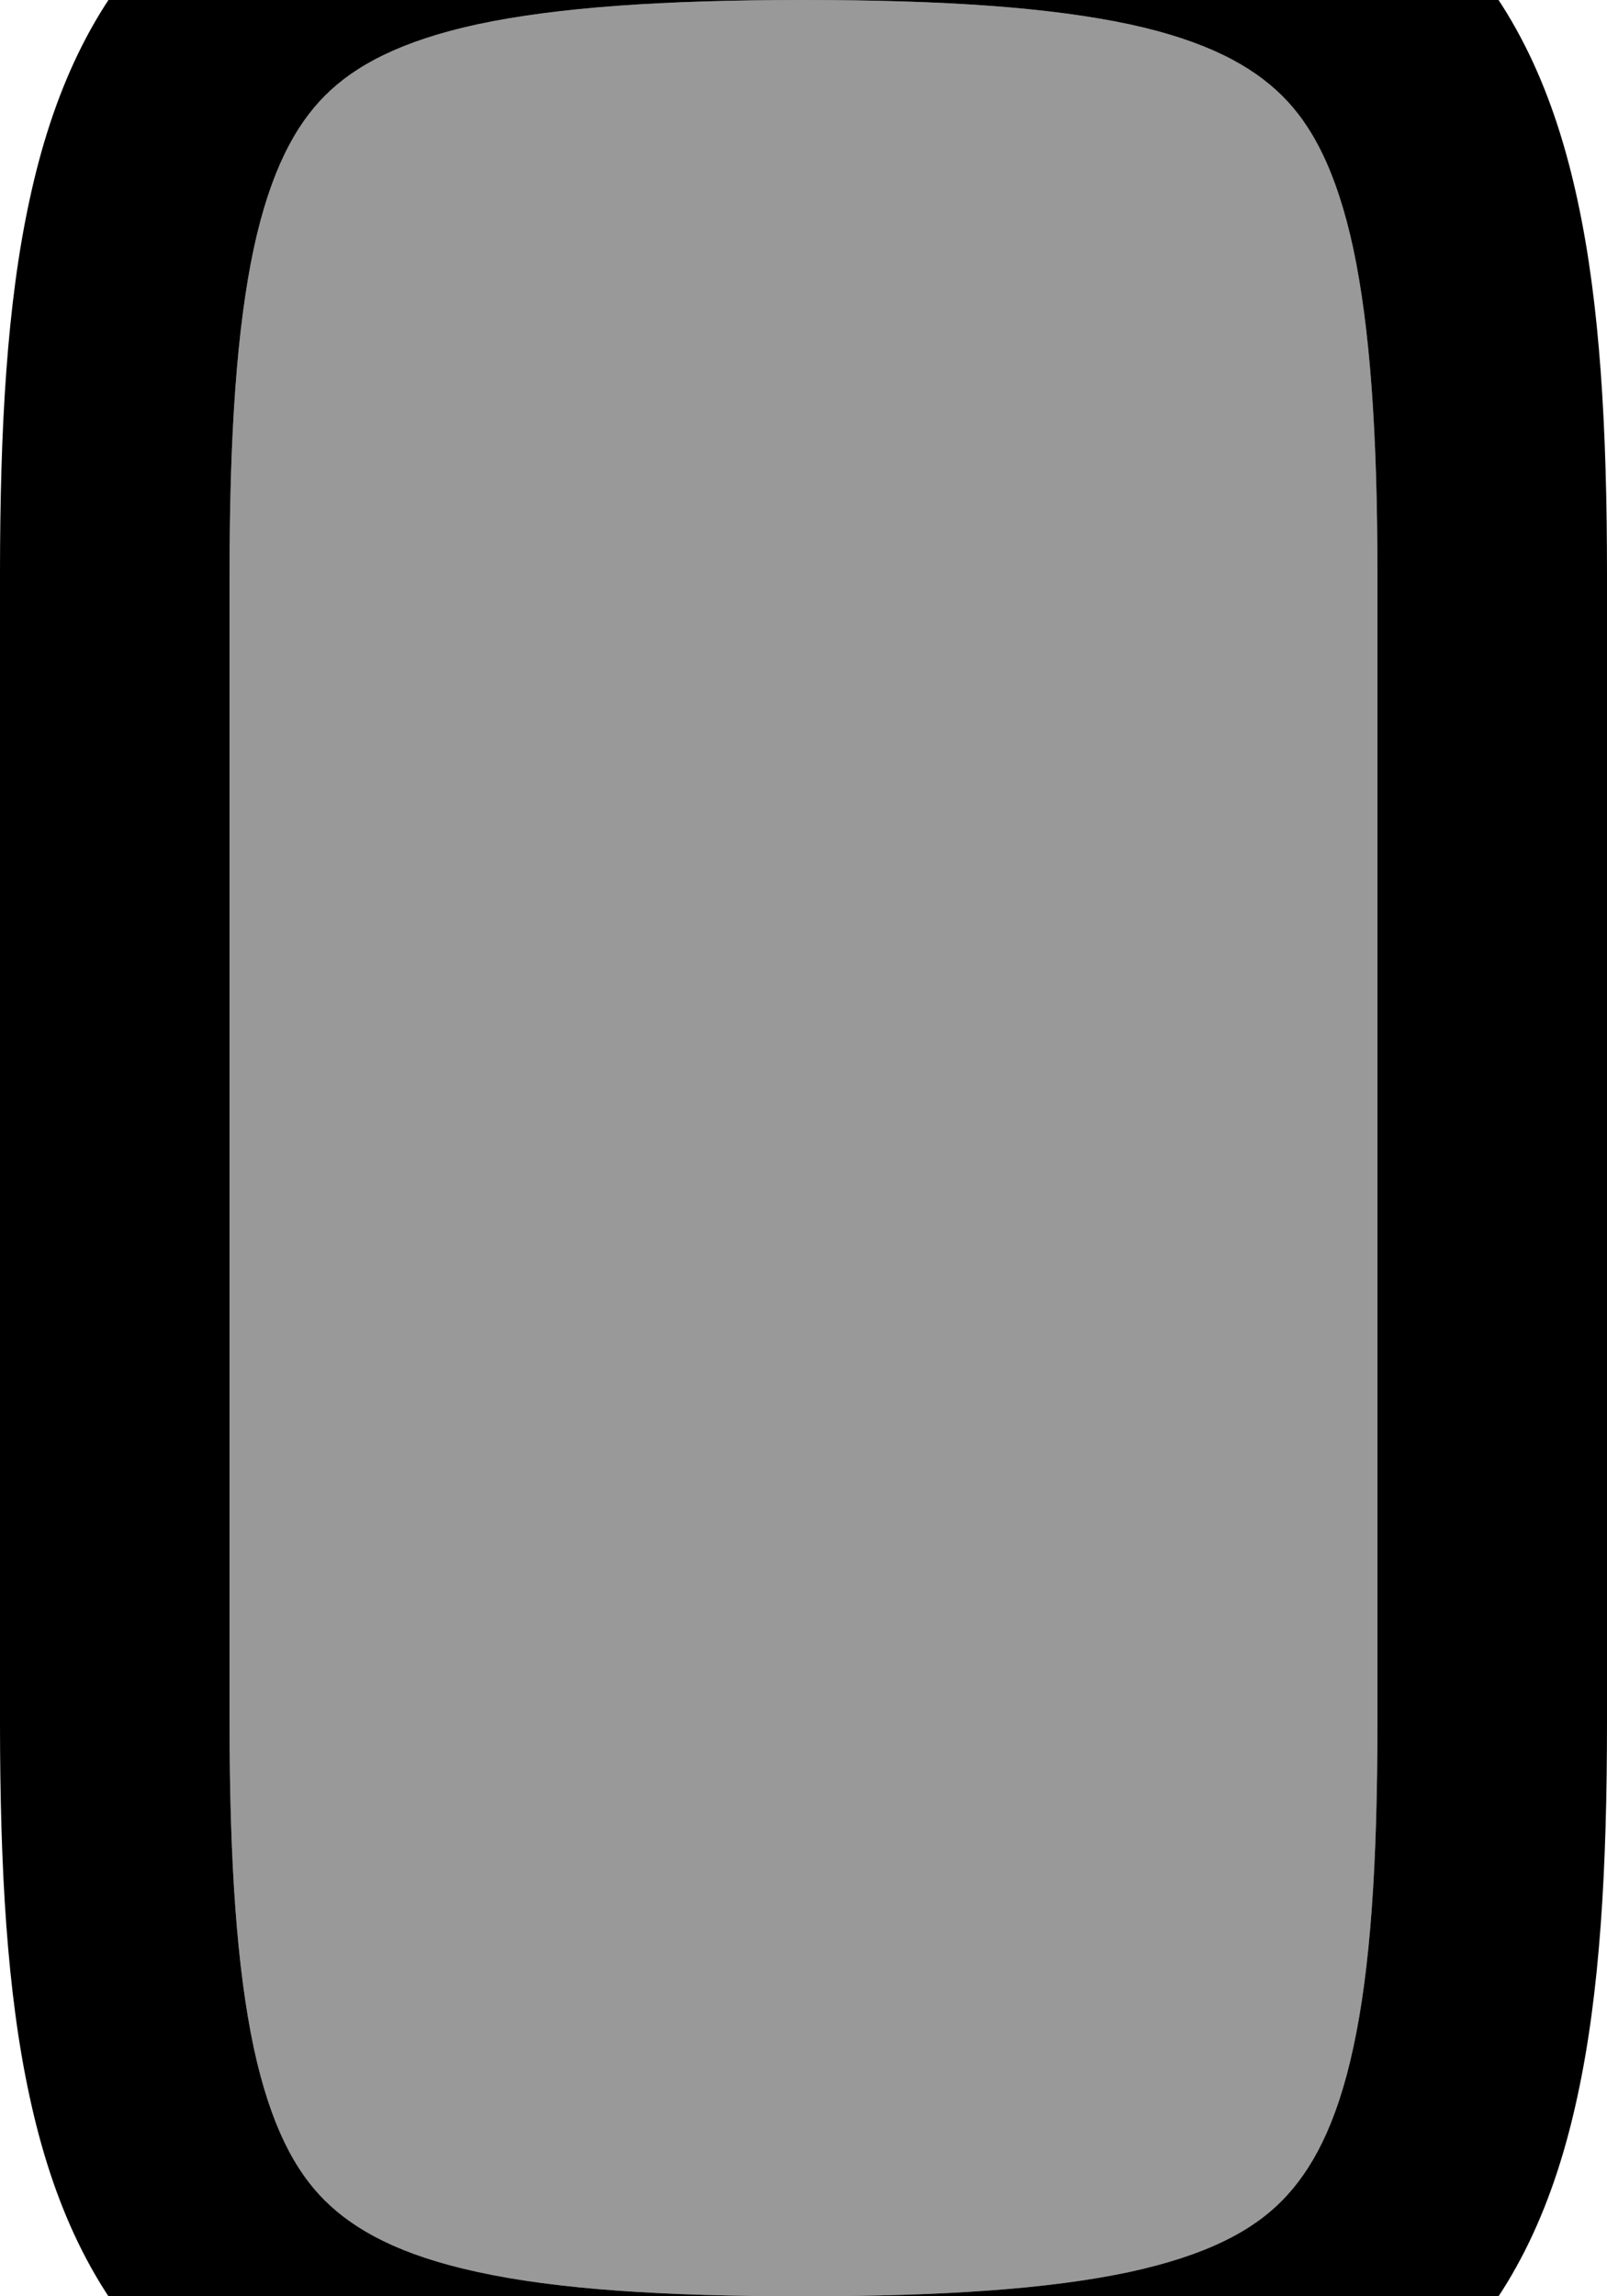 <svg xmlns="http://www.w3.org/2000/svg" viewBox="0 0 392 560"><!--! Font Awesome Pro 7.1.0 by @fontawesome - https://fontawesome.com License - https://fontawesome.com/license (Commercial License) Copyright 2025 Fonticons, Inc. --><path opacity=".4" fill="currentColor" d="M56 140l0 280c0 34.4 1.8 60.1 5.9 79.4 4.1 19 10.1 30.1 17.4 37.3s18.3 13.3 37.3 17.4c19.3 4.2 45 5.9 79.4 5.9s60.1-1.8 79.4-5.9c19-4.1 30.1-10.1 37.3-17.4s13.3-18.3 17.4-37.3c4.2-19.3 5.9-45 5.9-79.4l0-280c0-34.4-1.8-60.1-5.9-79.4-4.1-19-10.1-30.1-17.4-37.3S294.4 10 275.4 5.9C256.1 1.8 230.4 0 196 0s-60.1 1.8-79.4 5.9C97.6 10 86.5 16.1 79.3 23.3S66 41.6 61.9 60.6C57.8 79.9 56 105.6 56 140z"/><path fill="currentColor" d="M287.2 608.8c-45.4 9.8-137 9.8-182.4 0-25.6-5.5-47.8-15.2-65.1-32.5s-27-39.5-32.5-65.1C1.7 485.9 0 455.6 0 420L0 140C0 104.4 1.7 74.1 7.2 48.8 12.7 23.2 22.4 1 39.7-16.3s39.5-27 65.1-32.5c45.4-9.8 137-9.8 182.4 0 25.6 5.5 47.8 15.2 65.1 32.5s27 39.5 32.5 65.1c5.5 25.3 7.2 55.7 7.2 91.2l0 280c0 35.6-1.7 65.9-7.2 91.2-5.5 25.6-15.2 47.8-32.5 65.1s-39.5 27-65.1 32.5zm42.9-109.4c4.2-19.3 5.9-45 5.9-79.4l0-280c0-34.4-1.8-60.1-5.9-79.4-4.1-19-10.1-30.1-17.4-37.3S294.4 10 275.4 5.9C256.1 1.8 230.4 0 196 0s-60.1 1.8-79.4 5.9C97.6 10 86.5 16.1 79.3 23.3S66 41.6 61.9 60.6C57.8 79.9 56 105.6 56 140l0 280c0 34.4 1.8 60.1 5.9 79.4 4.1 19 10.1 30.1 17.4 37.3s18.3 13.3 37.3 17.4c19.3 4.2 45 5.9 79.4 5.9s60.1-1.8 79.4-5.9c19-4.1 30.1-10.1 37.3-17.4s13.3-18.3 17.4-37.3z"/></svg>